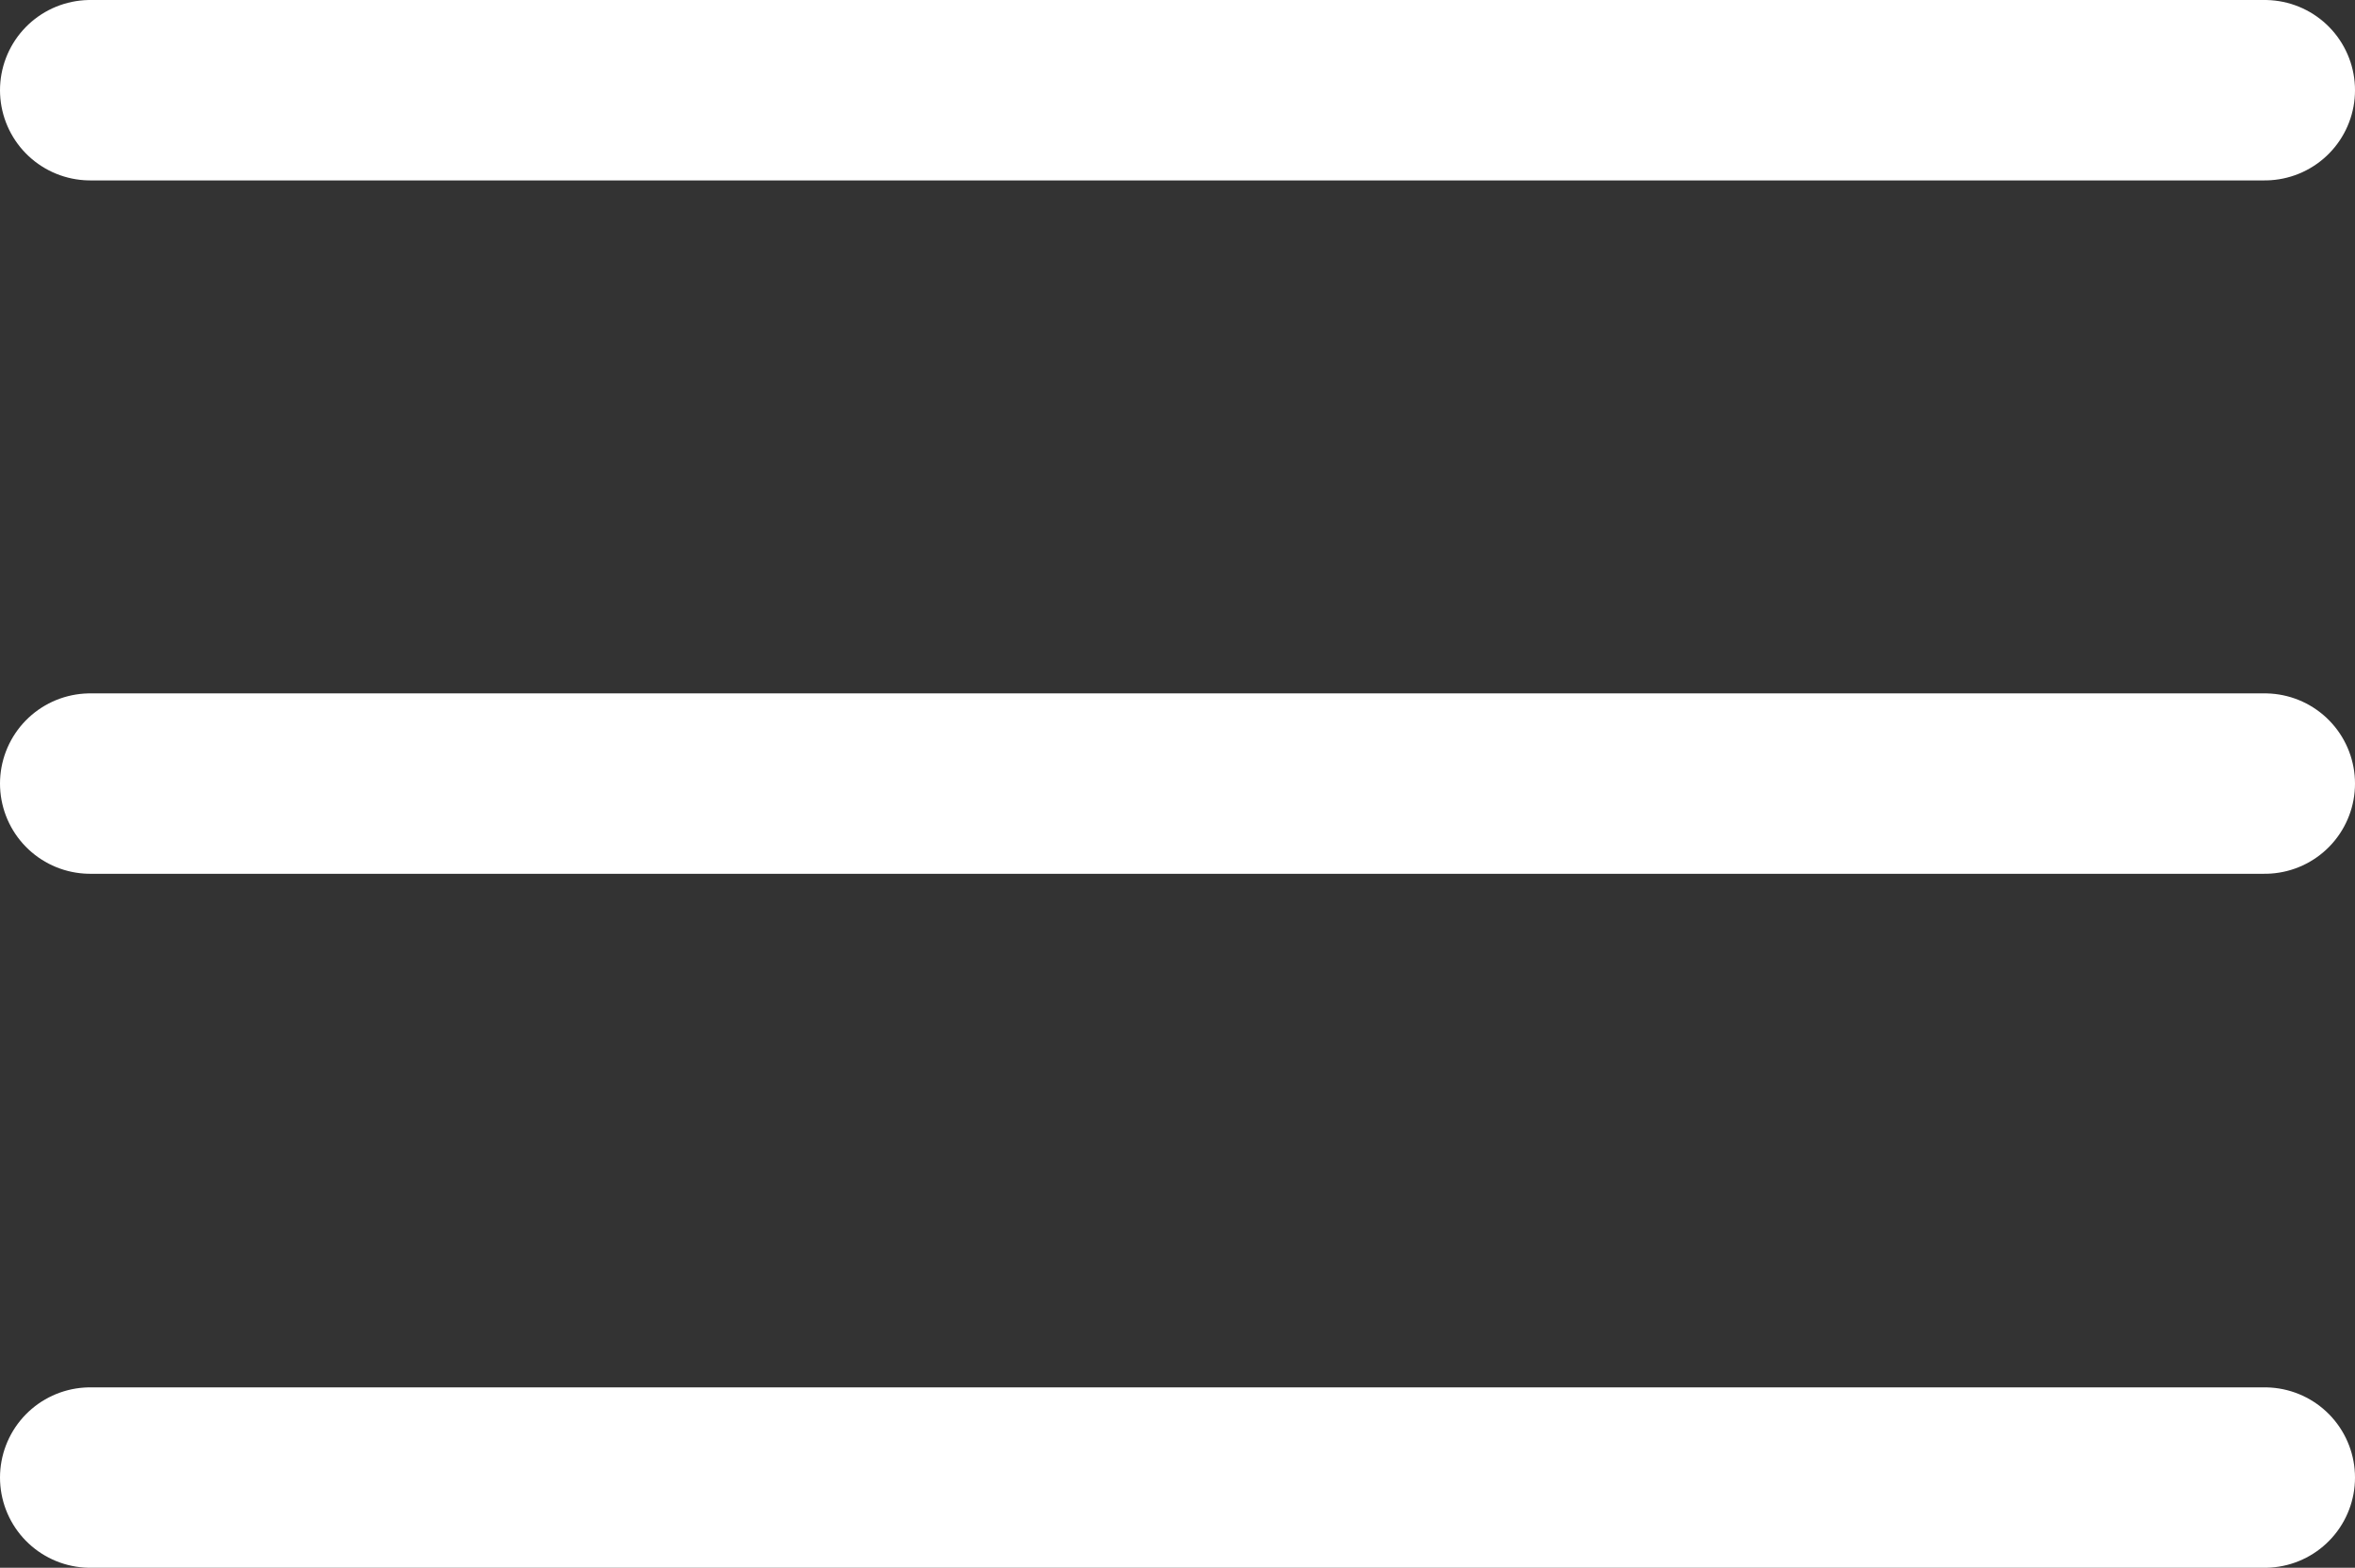<svg id="Layer_1" data-name="Layer 1" xmlns="http://www.w3.org/2000/svg" viewBox="0 0 39.15 26.07"><rect x="0" y="0" width="39.15" height="26.07" fill="#333333" stroke="none"/><defs><style>.cls-1{fill:none;stroke:#fff;stroke-linecap:round;stroke-miterlimit:10;stroke-width:3px;}</style></defs><line class="cls-1" x1="1.5" y1="13.03" x2="37.65" y2="13.03"/><line class="cls-1" x1="1.5" y1="1.5" x2="37.65" y2="1.5"/><line class="cls-1" x1="1.5" y1="24.57" x2="37.65" y2="24.57"/></svg>